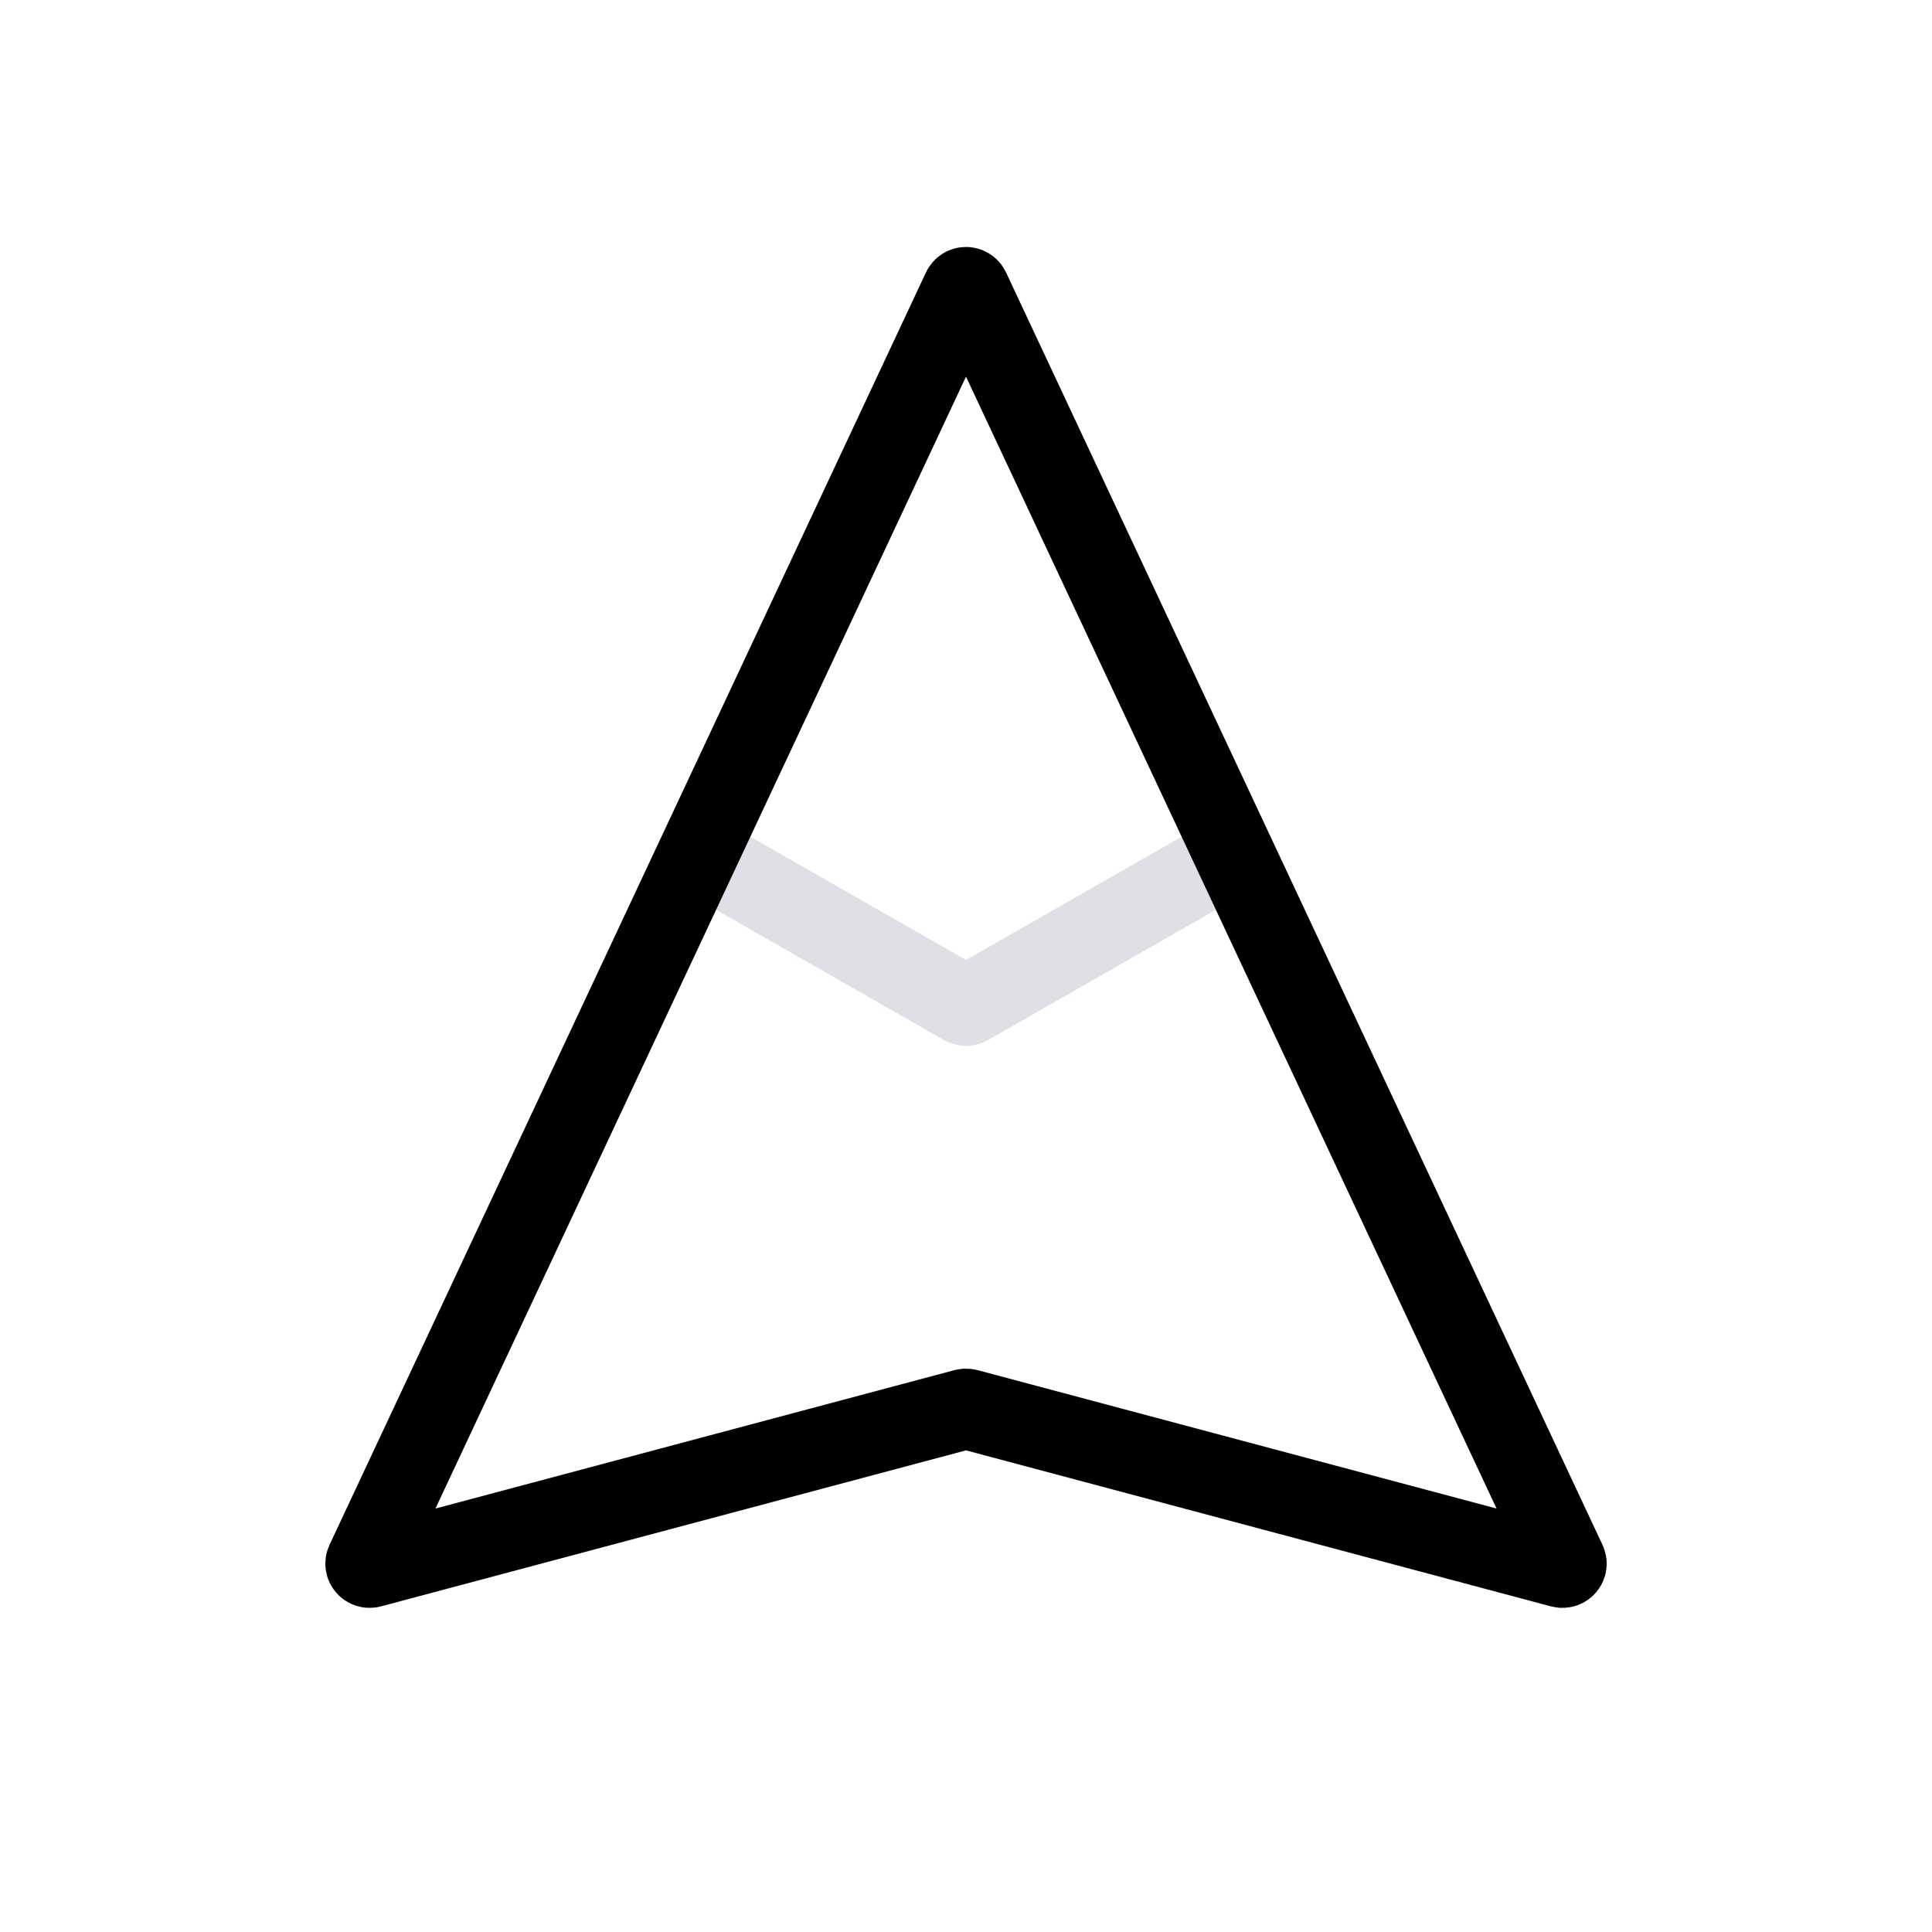 <svg width="24" height="24" viewBox="0 0 24 24" fill="none" xmlns="http://www.w3.org/2000/svg">
<path d="M8.5 10.5L11.975 12.486C11.991 12.495 12.009 12.495 12.025 12.486L15.5 10.5" stroke="#7E869E" stroke-opacity="0.25"/>
<path d="M4.546 19.403L11.955 3.597C11.973 3.558 12.027 3.558 12.045 3.597L19.454 19.403C19.473 19.441 19.437 19.483 19.396 19.472L12.013 17.503C12.004 17.501 11.996 17.501 11.987 17.503L4.604 19.472C4.563 19.483 4.528 19.441 4.546 19.403Z" stroke="currentColor" stroke-linecap="round"/>
</svg>
